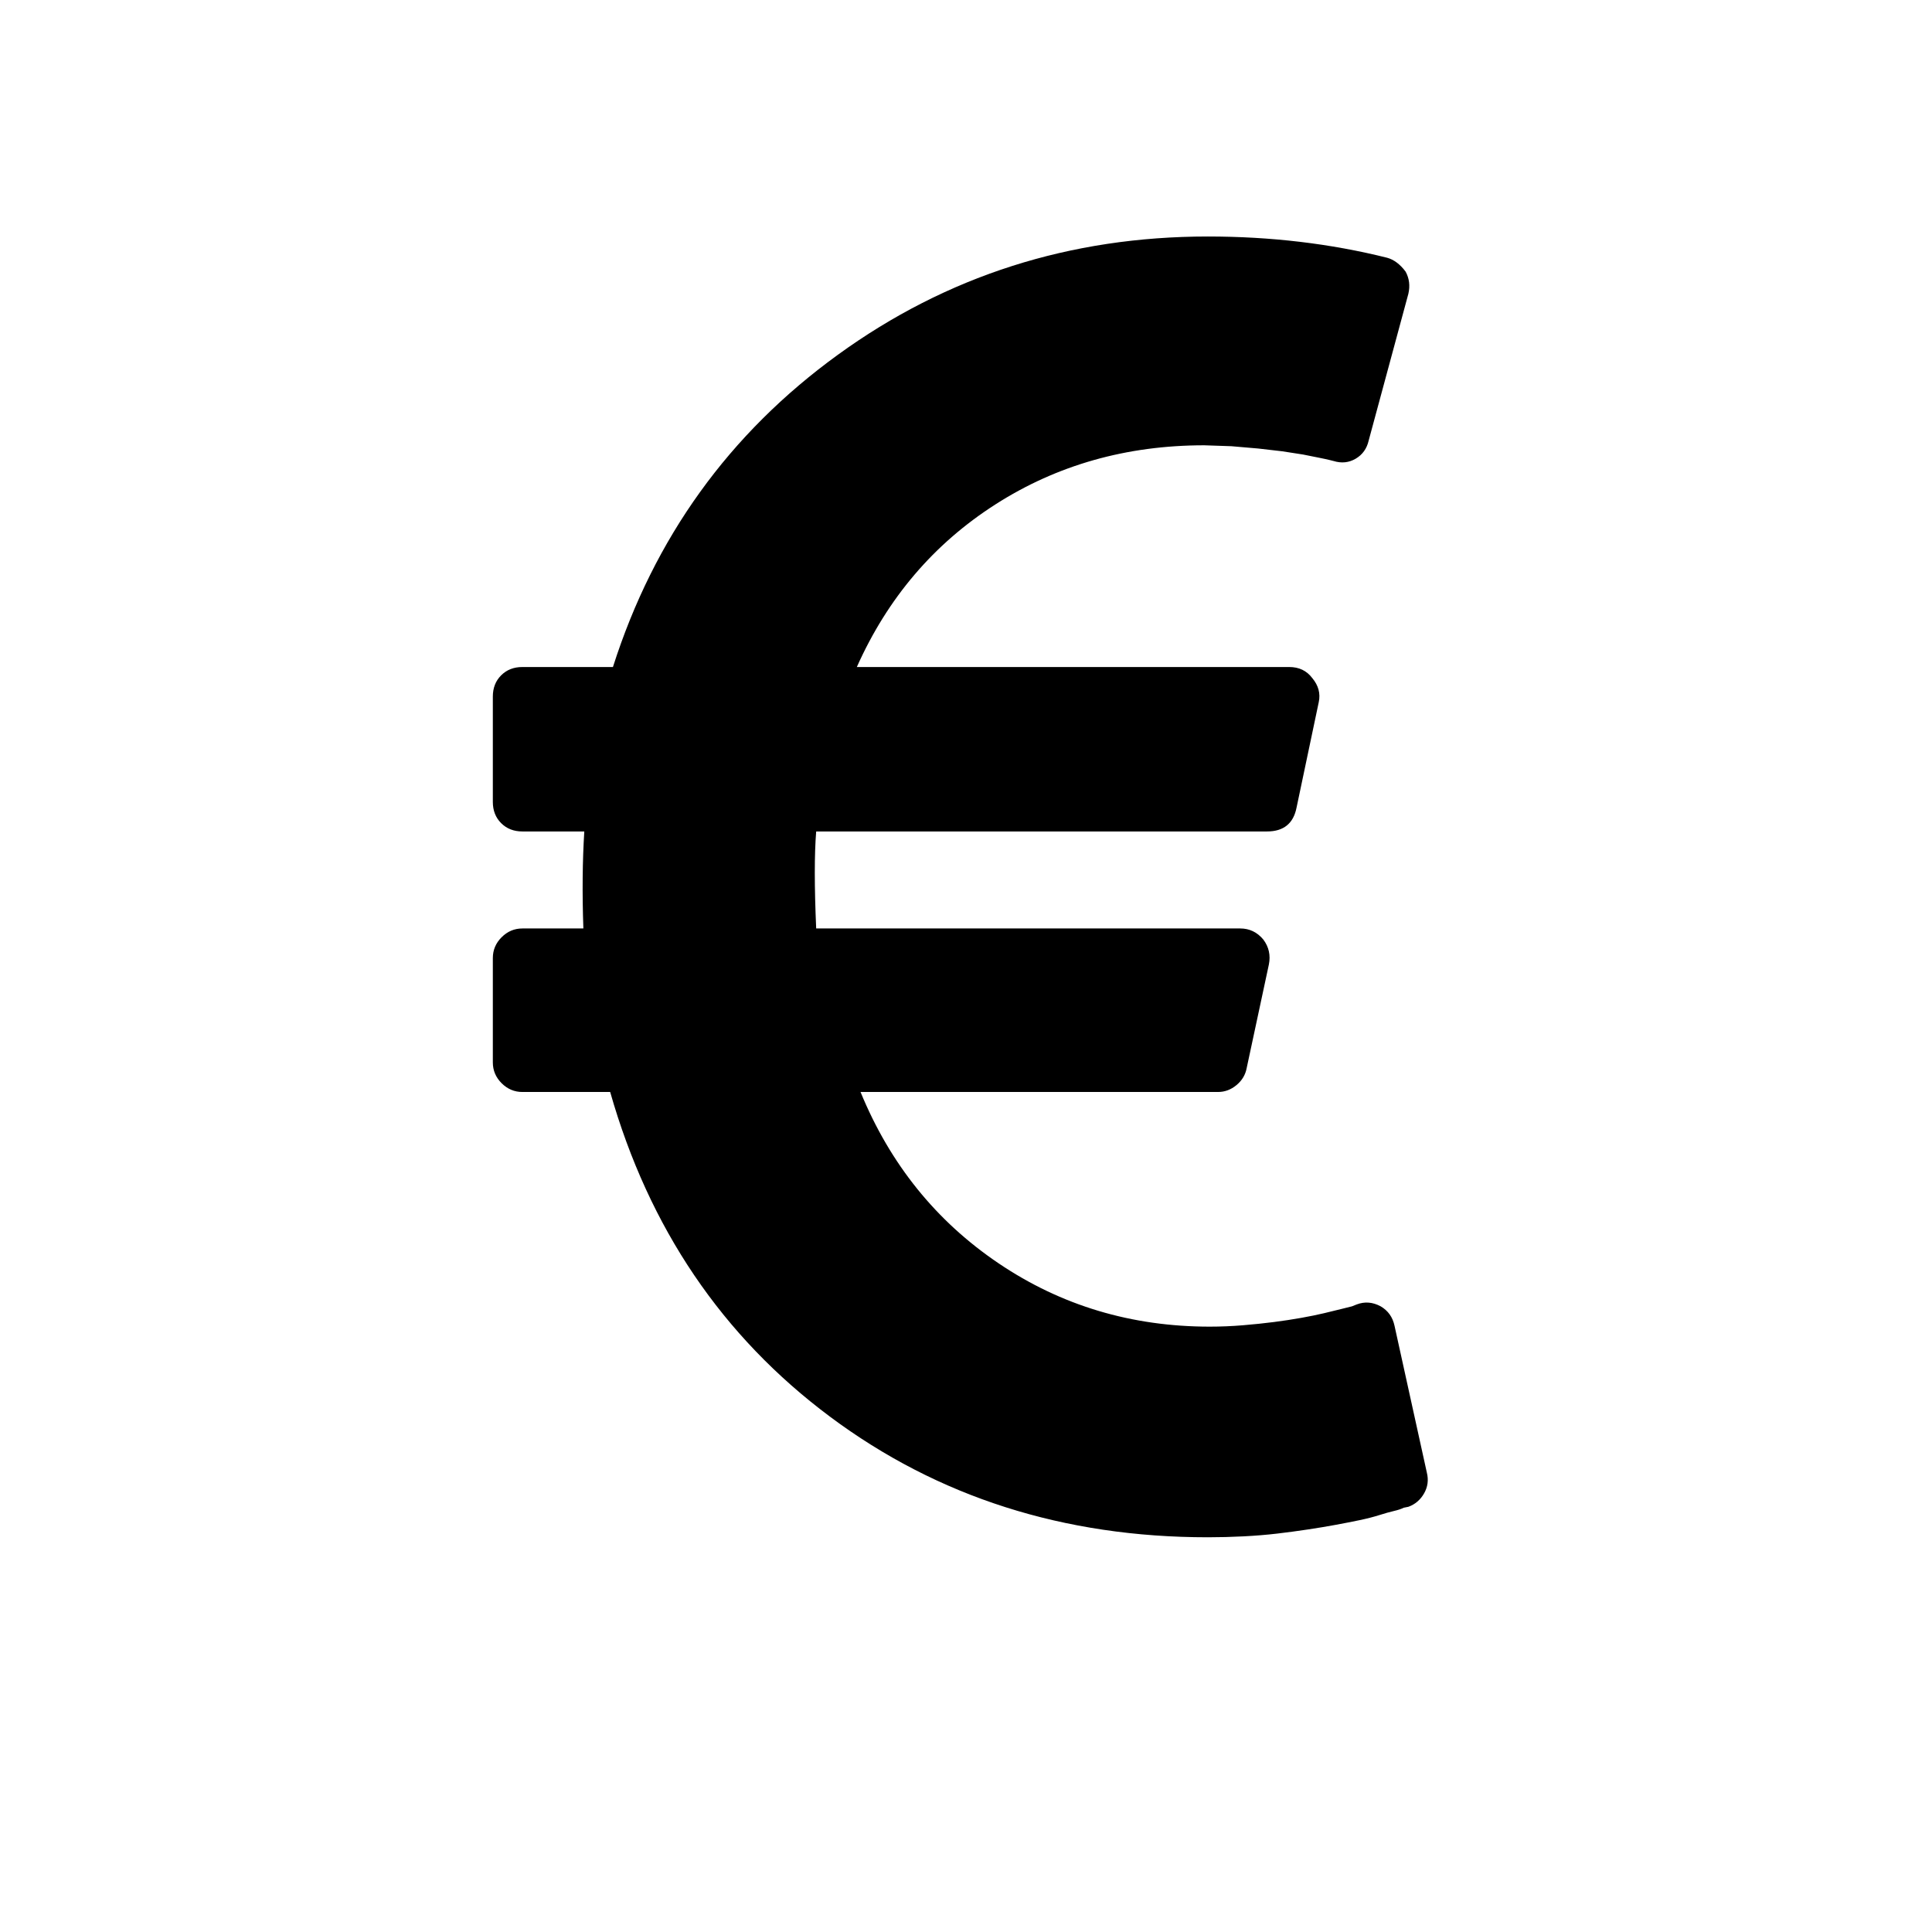 <svg viewBox="0 0 1195 1195" xmlns="http://www.w3.org/2000/svg"><path d="M862.547 820l20 90.857q1.714 6.857-1.714 12.857T871.12 932l-2.857.571q-2.286 1.143-6 2t-9.143 2.571-12.286 3.143-14.57 2.857-17.144 2.857-19.143 2.571-20.857 1.714-22 .571q-133.714 0-233.714-74.571t-136-200.857H323.12q-7.429 0-12.857-5.429t-5.429-12.857V592.57q0-7.429 5.43-12.857t12.856-5.429h37.714q-1.143-32.571.571-60h-38.286q-8 0-13.143-5.143t-5.143-13.143v-65.143q0-8 5.143-13.143t13.143-5.143h56q38.286-120 139.143-193.143t228.857-73.143q58.286 0 110.857 13.143 6.286 1.714 11.43 8.571 3.428 6.286 1.713 13.714l-24.57 90.857q-1.715 7.429-8 11.143t-13.715 1.429l-2.286-.571q-2.286-.571-6.57-1.429l-10-2-12.858-2-14.857-1.714-16.57-1.429-16.858-.571q-72 0-129.143 36.571t-85.714 100.571h267.43q9.142 0 14.285 6.857 5.714 6.857 4 14.857l-13.714 65.143q-2.857 14.857-18.286 14.857H504.835q-1.714 21.143 0 60h262.286q8.571 0 14.286 6.857 5.143 6.857 3.43 15.429l-13.715 64q-1.143 6.286-6.286 10.571t-11.429 4.286H532.264q27.43 66.857 85.43 106t130.57 39.143q10.286 0 20.571-.857t19.143-2 16.857-2.571 14-2.857 10.571-2.571l6.857-1.714 2.857-1.143q7.43-2.857 14.857 1.143 6.857 4 8.571 12z"/></svg>